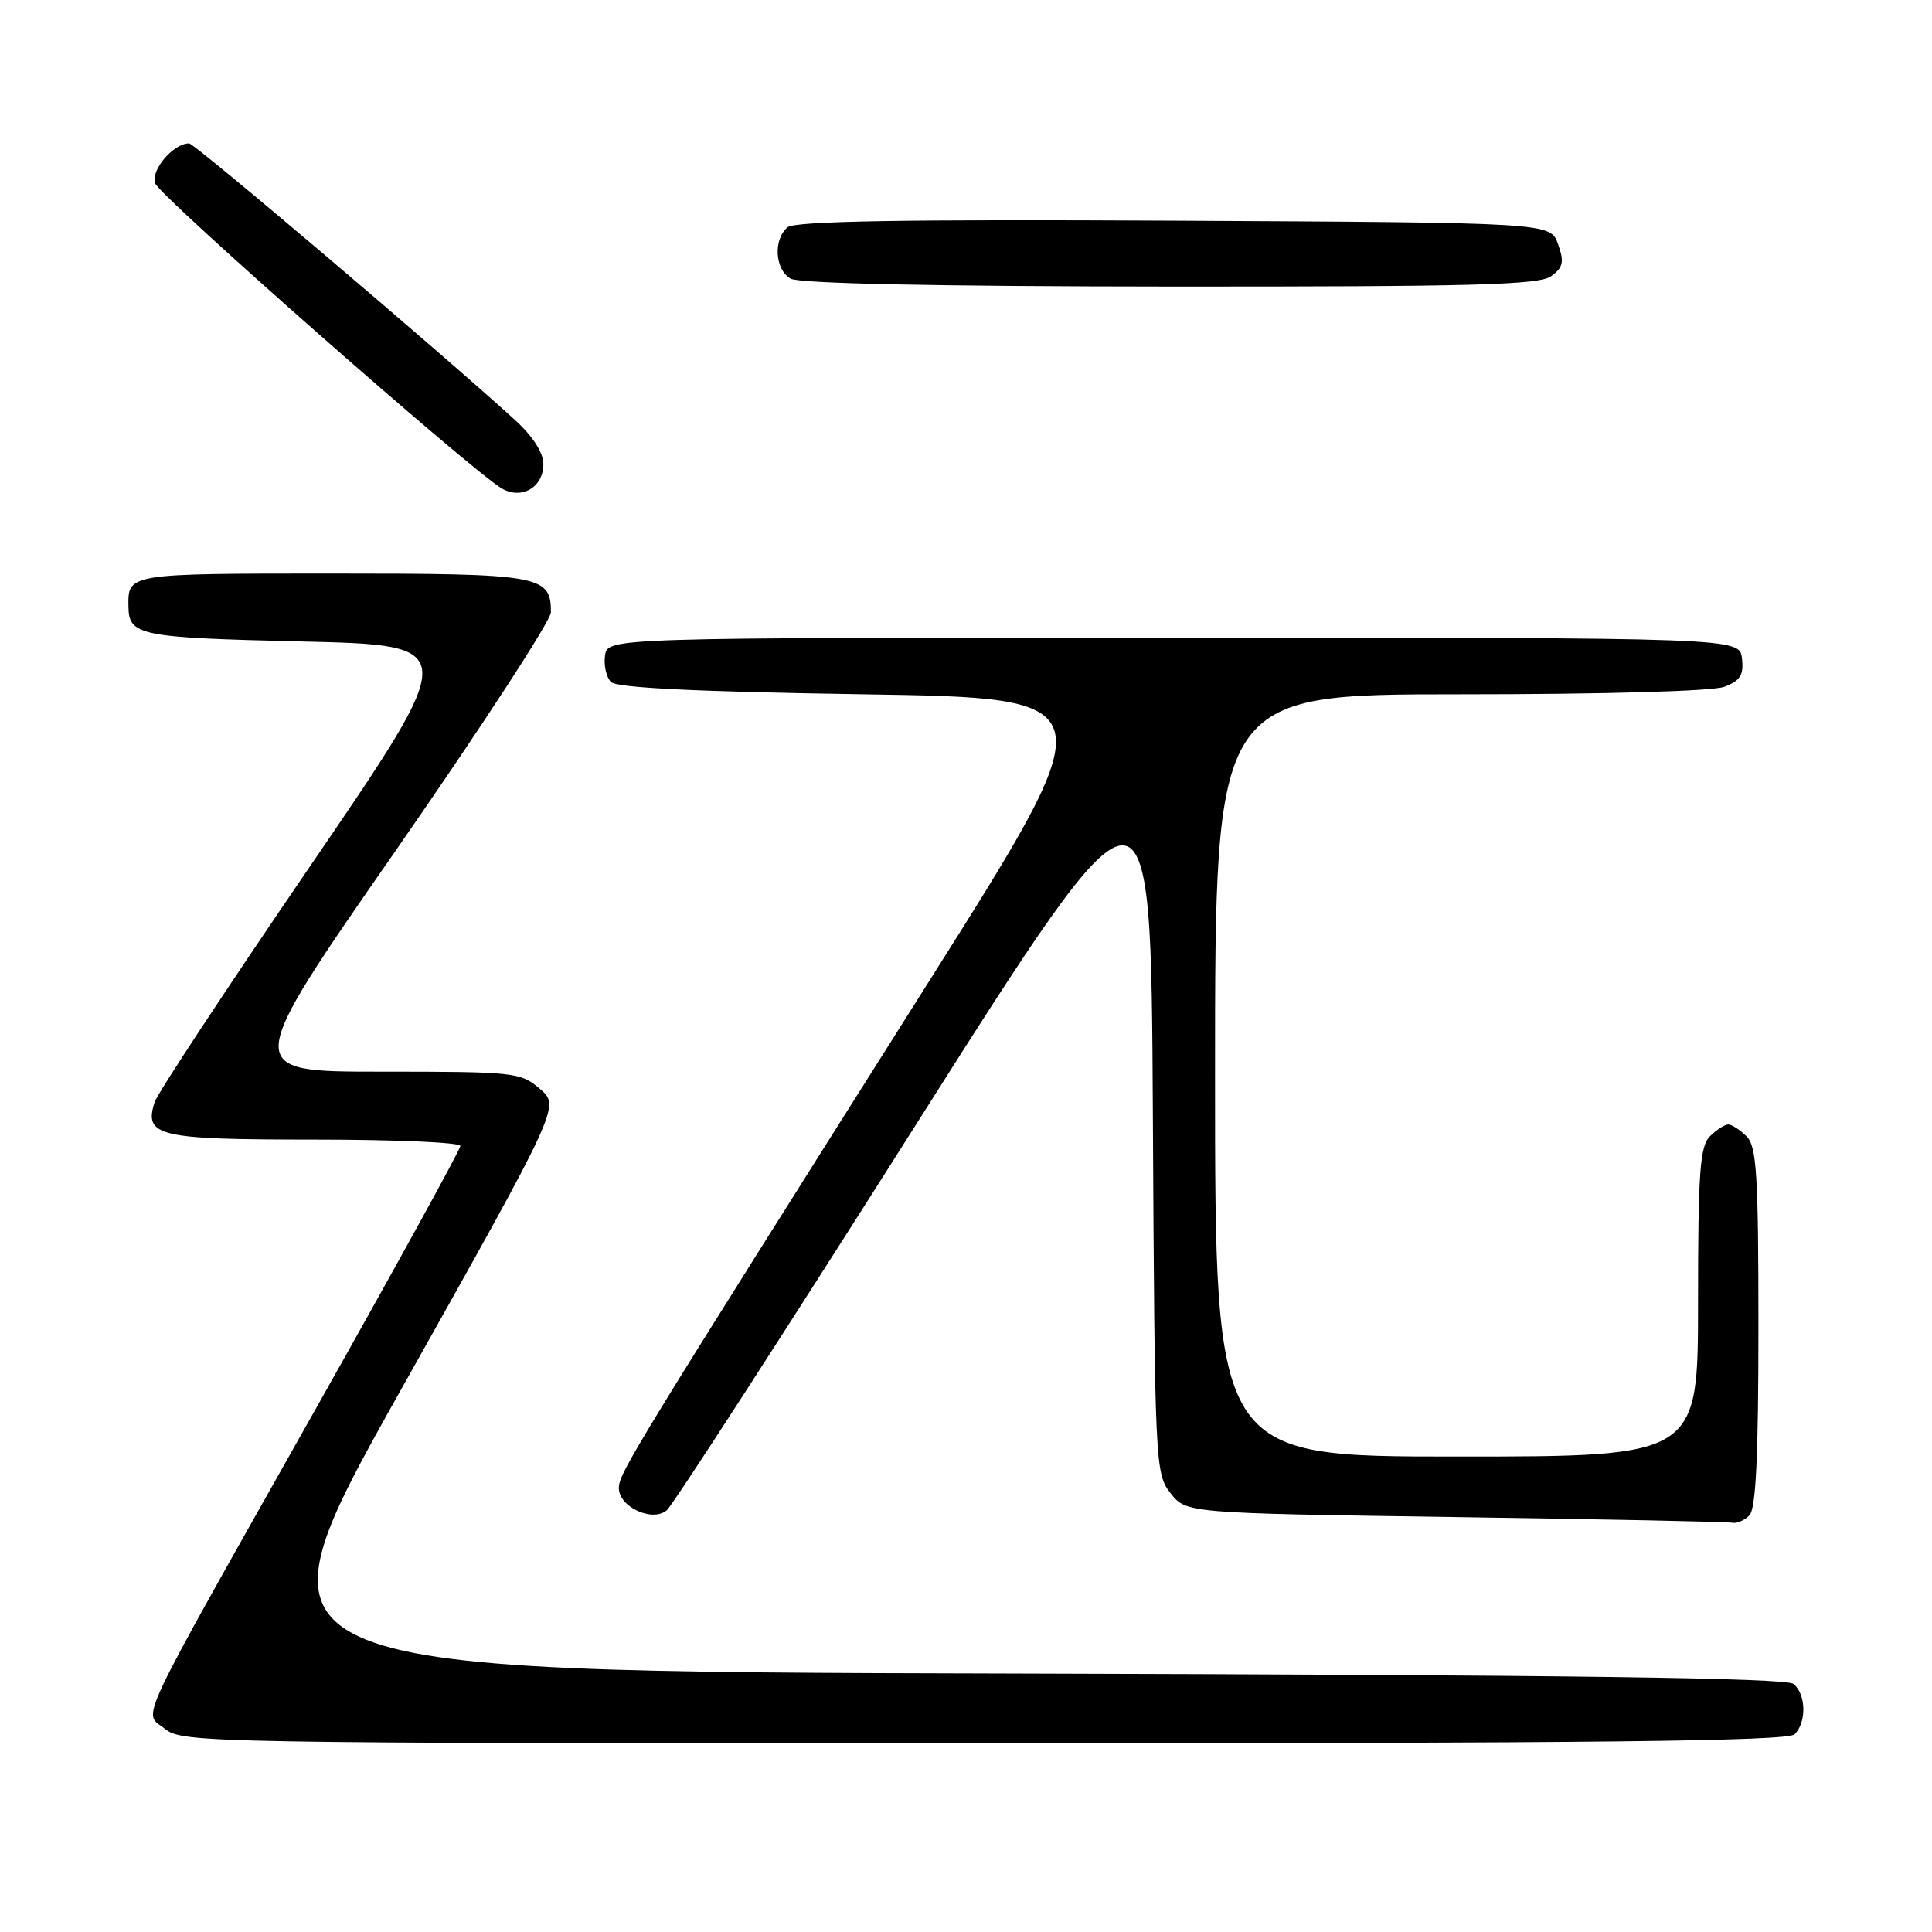 <?xml version="1.0" encoding="UTF-8" standalone="no"?>
<!DOCTYPE svg PUBLIC "-//W3C//DTD SVG 1.1//EN" "http://www.w3.org/Graphics/SVG/1.1/DTD/svg11.dtd" >
<svg xmlns="http://www.w3.org/2000/svg" xmlns:xlink="http://www.w3.org/1999/xlink" version="1.1" viewBox="0 0 256 256">
 <g >
 <path fill="currentColor"
d=" M 237.80 229.80 C 239.40 228.20 239.32 224.51 237.65 223.13 C 236.68 222.32 207.64 221.94 134.23 221.75 C 32.16 221.50 32.16 221.50 53.19 184.04 C 74.22 146.59 74.22 146.59 71.55 144.29 C 68.98 142.08 68.23 142.00 50.48 142.00 C 32.07 142.00 32.07 142.00 52.54 112.56 C 63.79 96.36 73.00 82.22 73.00 81.13 C 73.00 76.23 71.68 76.00 44.04 76.00 C 16.91 76.00 16.96 75.99 17.02 80.33 C 17.07 84.22 18.36 84.49 40.01 85.00 C 61.09 85.50 61.09 85.50 41.12 114.73 C 30.13 130.81 20.85 144.90 20.49 146.03 C 19.05 150.57 20.90 151.00 41.62 151.00 C 52.28 151.00 61.00 151.38 61.00 151.84 C 61.00 152.31 52.40 167.94 41.89 186.59 C 17.35 230.14 18.95 226.73 21.88 229.10 C 24.15 230.94 27.61 231.00 130.41 231.00 C 211.67 231.00 236.88 230.72 237.80 229.80 Z  M 231.80 200.80 C 232.67 199.93 233.00 192.99 233.00 175.87 C 233.00 155.63 232.77 151.91 231.43 150.57 C 230.56 149.71 229.47 149.00 229.00 149.00 C 228.53 149.00 227.44 149.71 226.57 150.57 C 225.25 151.90 225.00 155.33 225.00 172.57 C 225.00 193.00 225.00 193.00 193.00 193.00 C 161.00 193.00 161.00 193.00 161.00 142.50 C 161.00 92.00 161.00 92.00 193.43 92.00 C 212.65 92.00 226.94 91.59 228.50 91.00 C 230.60 90.20 231.07 89.44 230.82 87.25 C 230.50 84.50 230.50 84.50 155.50 84.50 C 80.50 84.50 80.50 84.50 80.17 86.87 C 79.98 88.17 80.34 89.74 80.96 90.37 C 81.74 91.14 92.27 91.66 114.45 92.00 C 146.80 92.50 146.80 92.50 123.12 130.00 C 83.80 192.28 82.00 195.22 82.00 197.17 C 82.00 199.67 86.41 201.73 88.34 200.13 C 89.11 199.50 103.86 176.68 121.12 149.42 C 152.50 99.87 152.50 99.87 152.76 147.54 C 153.01 194.11 153.07 195.27 155.10 197.85 C 157.18 200.50 157.18 200.50 192.84 201.02 C 212.45 201.30 228.97 201.64 229.55 201.77 C 230.13 201.90 231.14 201.46 231.80 200.80 Z  M 72.00 61.51 C 72.00 59.98 70.61 57.82 68.25 55.66 C 58.24 46.54 25.80 19.00 25.06 19.00 C 22.95 19.00 19.91 22.60 20.57 24.31 C 21.25 26.10 62.84 62.69 66.53 64.75 C 69.17 66.23 72.00 64.55 72.00 61.51 Z  M 205.54 36.60 C 207.13 35.43 207.29 34.72 206.45 32.35 C 205.45 29.50 205.45 29.50 155.59 29.24 C 119.60 29.05 105.35 29.30 104.36 30.11 C 102.44 31.71 102.67 35.71 104.75 36.92 C 105.87 37.57 123.94 37.95 155.06 37.97 C 195.18 37.99 203.95 37.76 205.54 36.60 Z "/>
</g>
</svg>